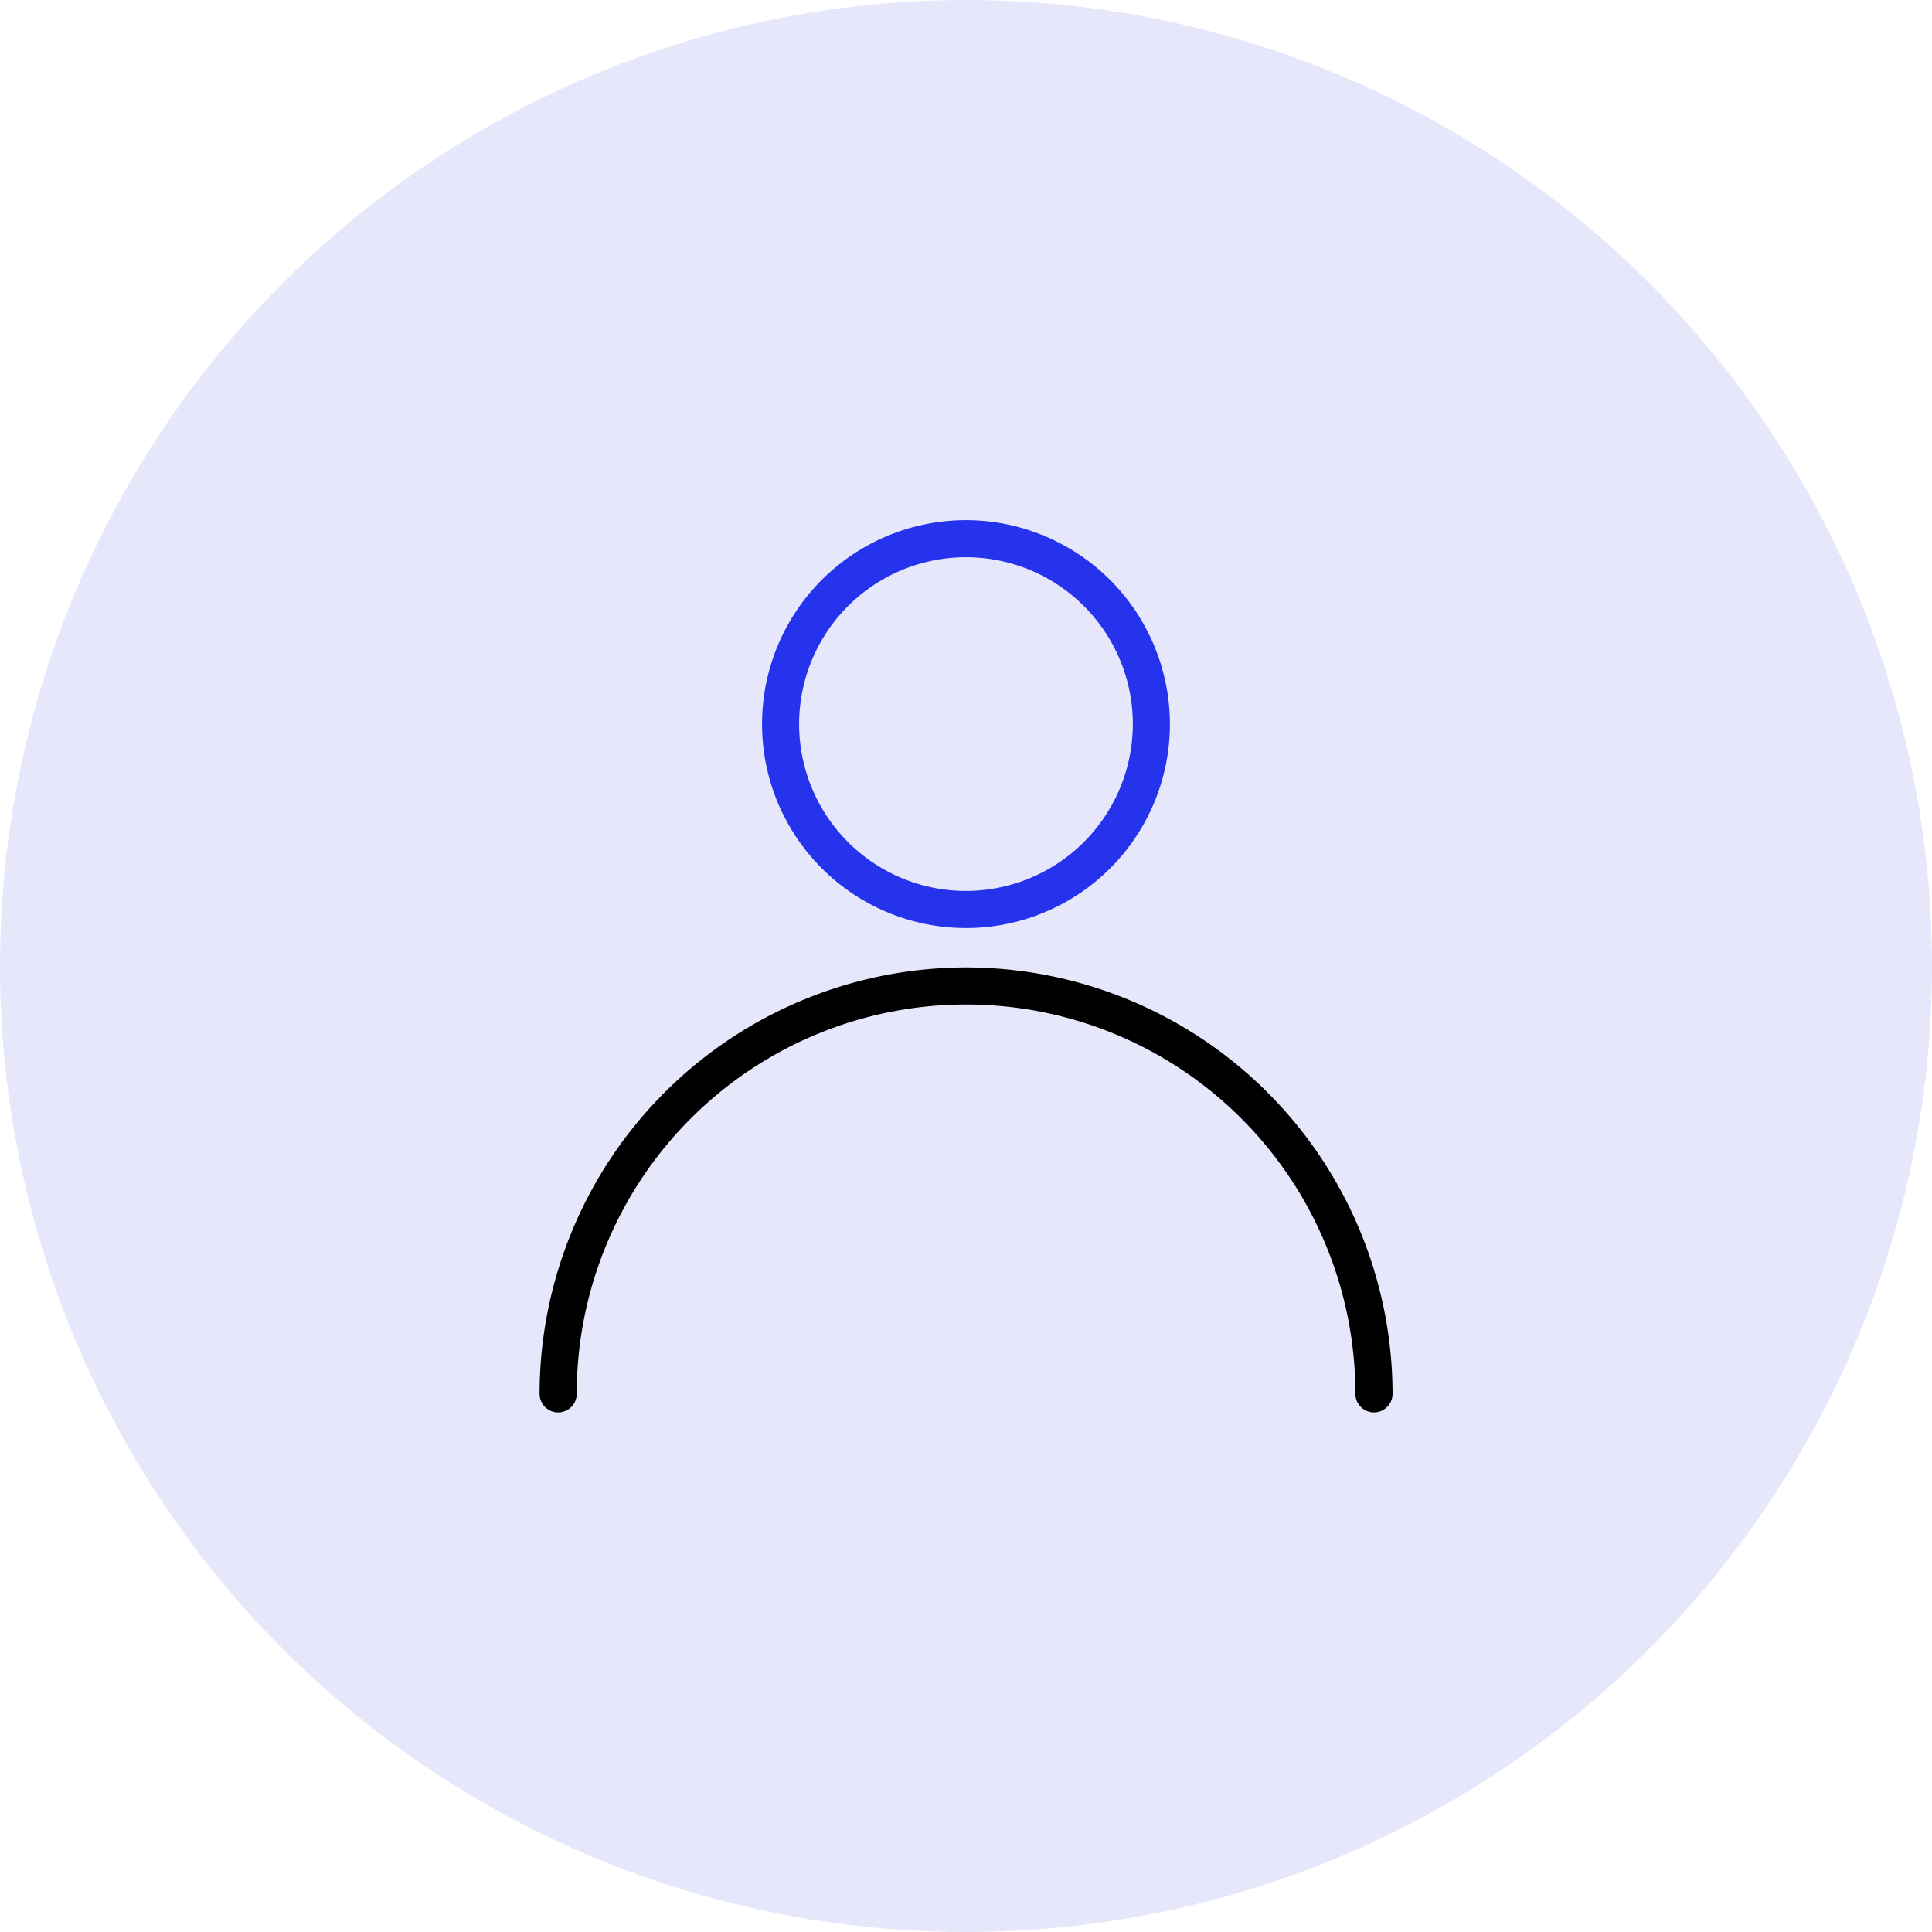 <svg xmlns="http://www.w3.org/2000/svg" width="104" height="104" viewBox="0 0 104 104"><defs><style>.a{fill:#e7e7fc;}.b{fill:#2633ec;}</style></defs><g transform="translate(-217 -861)"><circle class="a" cx="52" cy="52" r="52" transform="translate(217 861)"/><g transform="translate(234.717 889)"><g transform="translate(11.328 24.076)"><g transform="translate(0)"><path d="M34.282,257.323a22.981,22.981,0,0,0-22.954,22.954,1,1,0,0,0,2,0,20.958,20.958,0,1,1,41.917,0,1,1,0,0,0,2,0A22.98,22.98,0,0,0,34.282,257.323Z" transform="translate(-11.328 -257.323)"/></g></g><g transform="translate(23.304)"><path class="b" d="M150.306,0a10.978,10.978,0,1,0,10.978,10.978A10.991,10.991,0,0,0,150.306,0Zm0,19.96a8.982,8.982,0,1,1,8.982-8.982A8.993,8.993,0,0,1,150.306,19.96Z" transform="translate(-139.328)"/></g></g></g></svg>